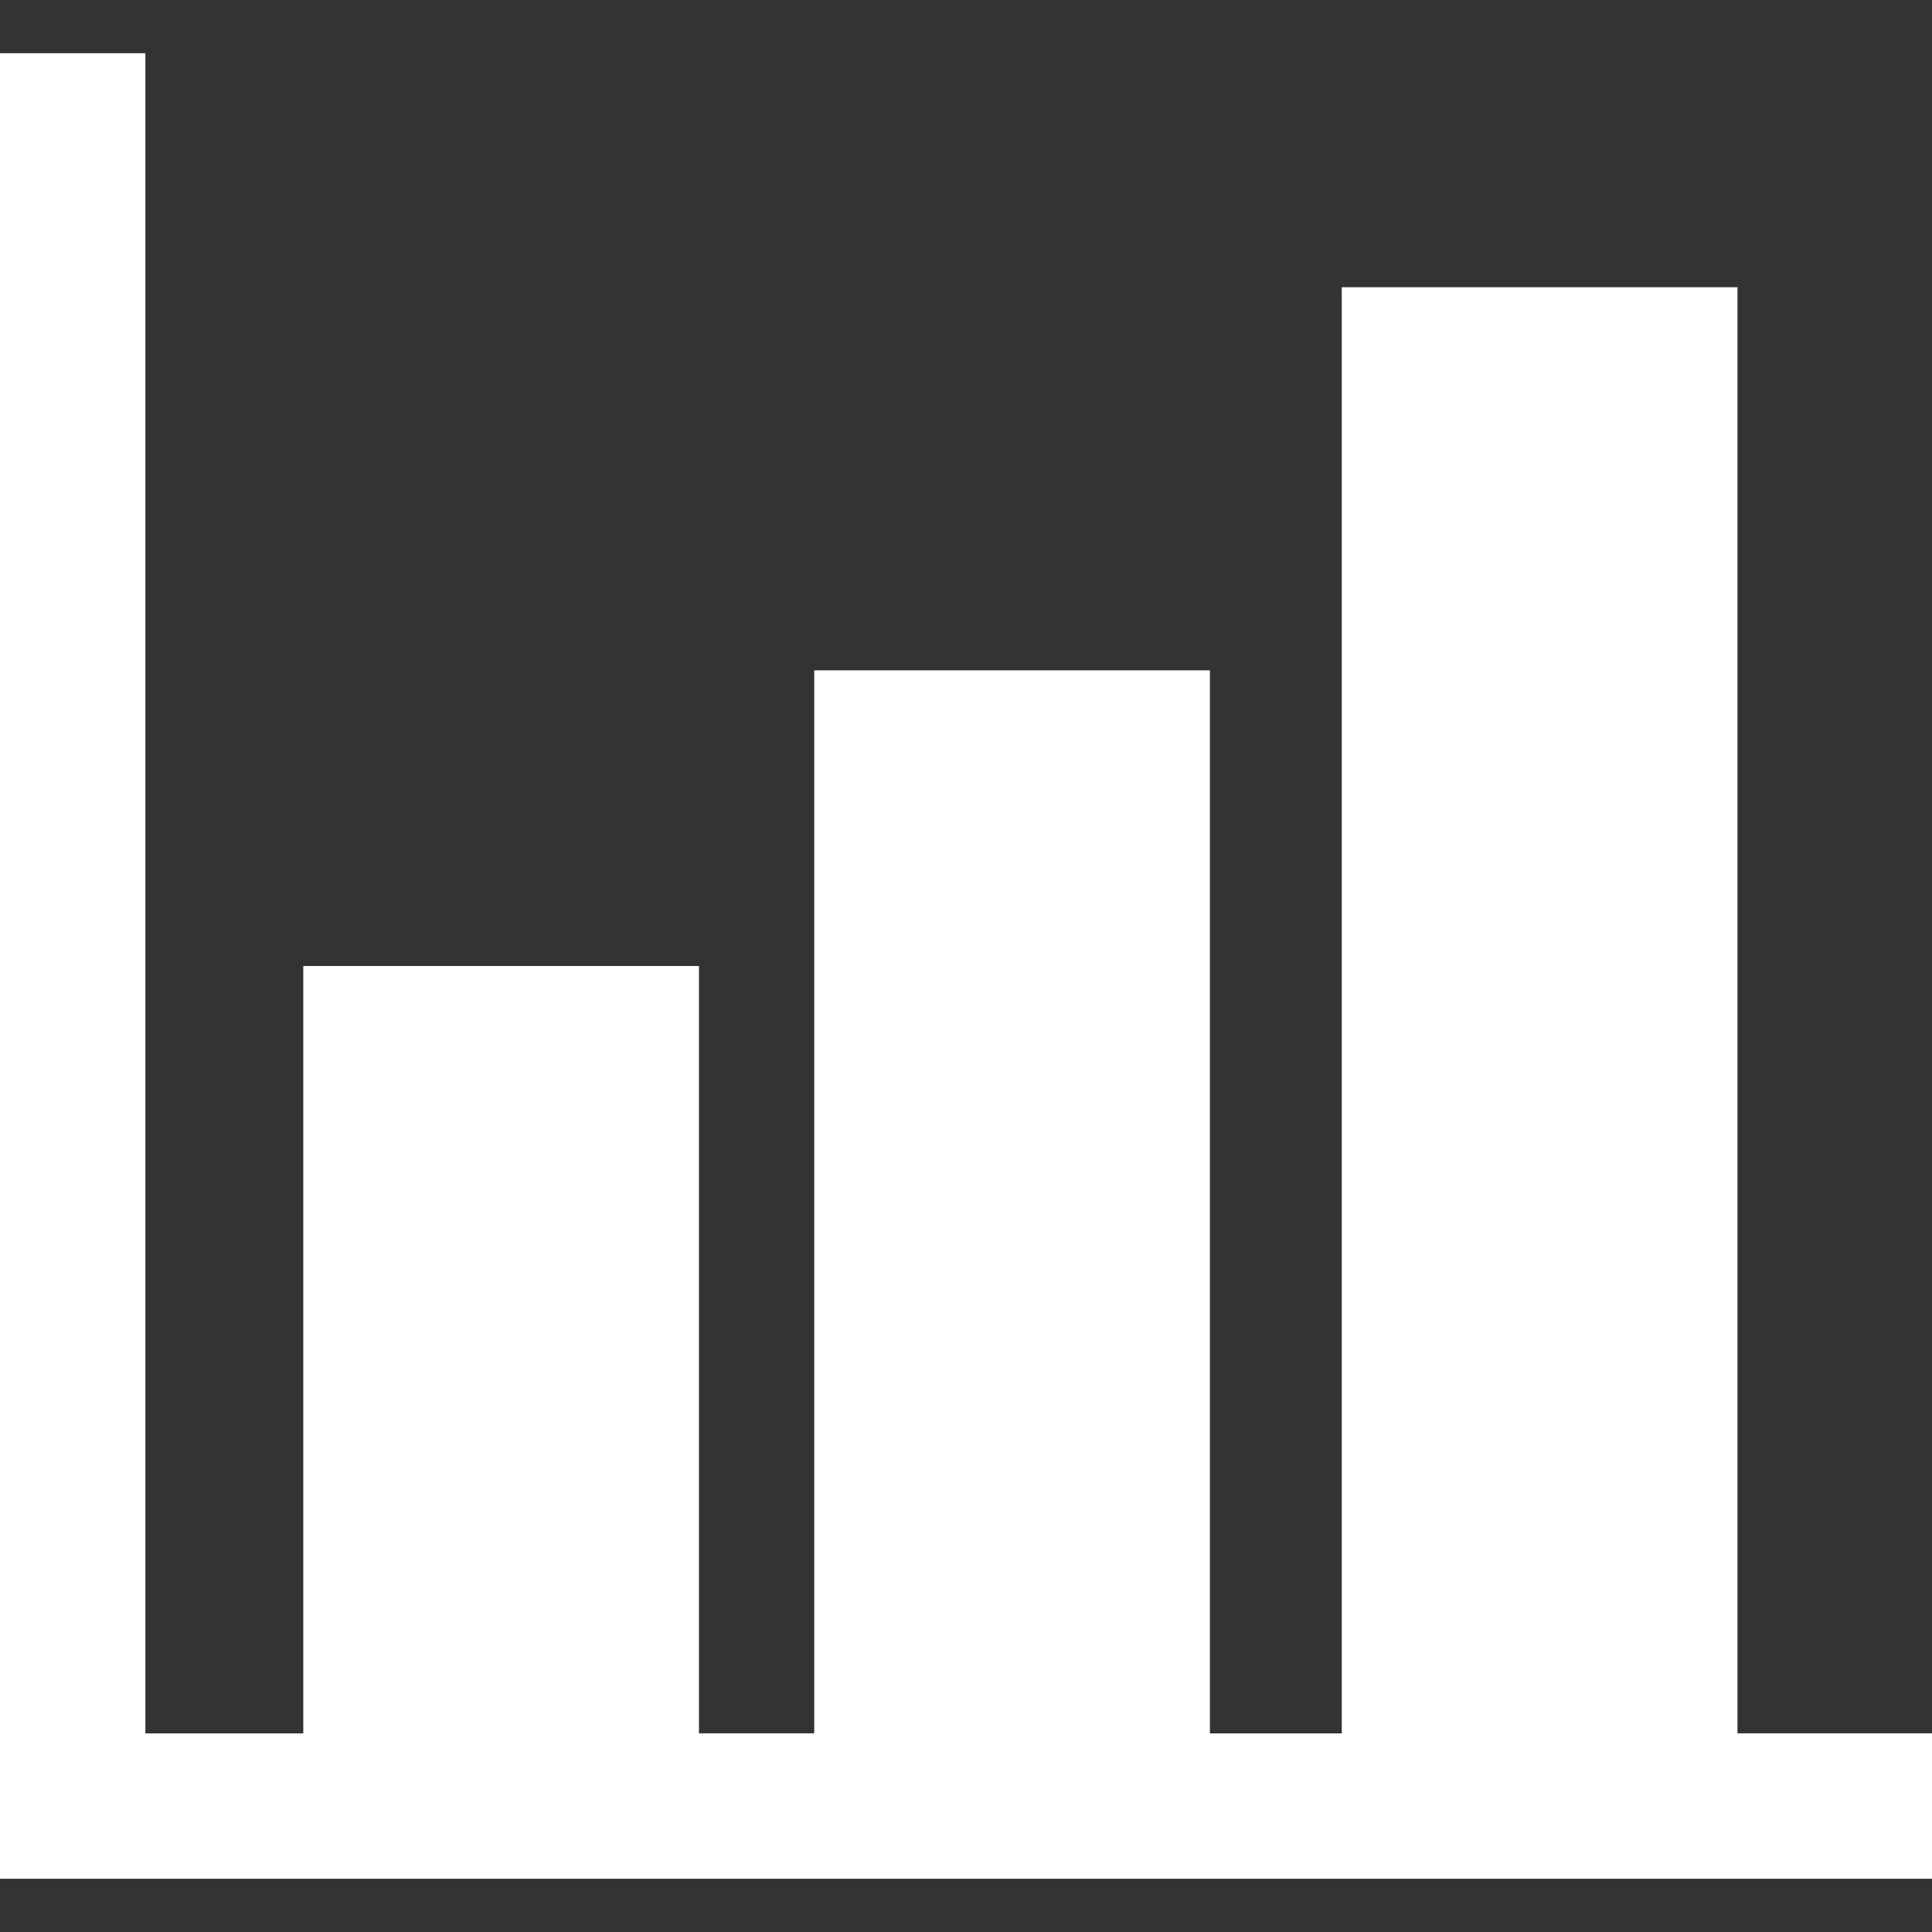 <?xml version="1.0" encoding="iso-8859-1"?>
<!-- Generator: Adobe Illustrator 16.0.0, SVG Export Plug-In . SVG Version: 6.00 Build 0)  -->
<!DOCTYPE svg PUBLIC "-//W3C//DTD SVG 1.1//EN" "http://www.w3.org/Graphics/SVG/1.1/DTD/svg11.dtd">
<svg version="1.1" id="Capa_1" xmlns="http://www.w3.org/2000/svg" xmlns:xlink="http://www.w3.org/1999/xlink" x="0px" y="0px"
	 width="38.758px" height="38.758px" viewBox="0 0 38.758 38.758" style="enable-background:new 0 0 38.758 38.758;"
	 xml:space="preserve">
<rect x="0" y="0" width="38.758" height="38.758" fill="#333333" stroke="none"/>
<g>
	<path d="M34.856,34.773V5.762h-7.939v29.012h-2.645V13.447h-7.938v21.326h-2.312V19.379H6.084v15.395H2.916V1.068H0v33.705v2.916
		h1.642c0.425,0,0.85,0,1.274,0c11.353,0,22.706,0,34.061,0h1.781v-2.916H34.856z" fill="white"/>
</g>
<g>
</g>
<g>
</g>
<g>
</g>
<g>
</g>
<g>
</g>
<g>
</g>
<g>
</g>
<g>
</g>
<g>
</g>
<g>
</g>
<g>
</g>
<g>
</g>
<g>
</g>
<g>
</g>
<g>
</g>
</svg>
